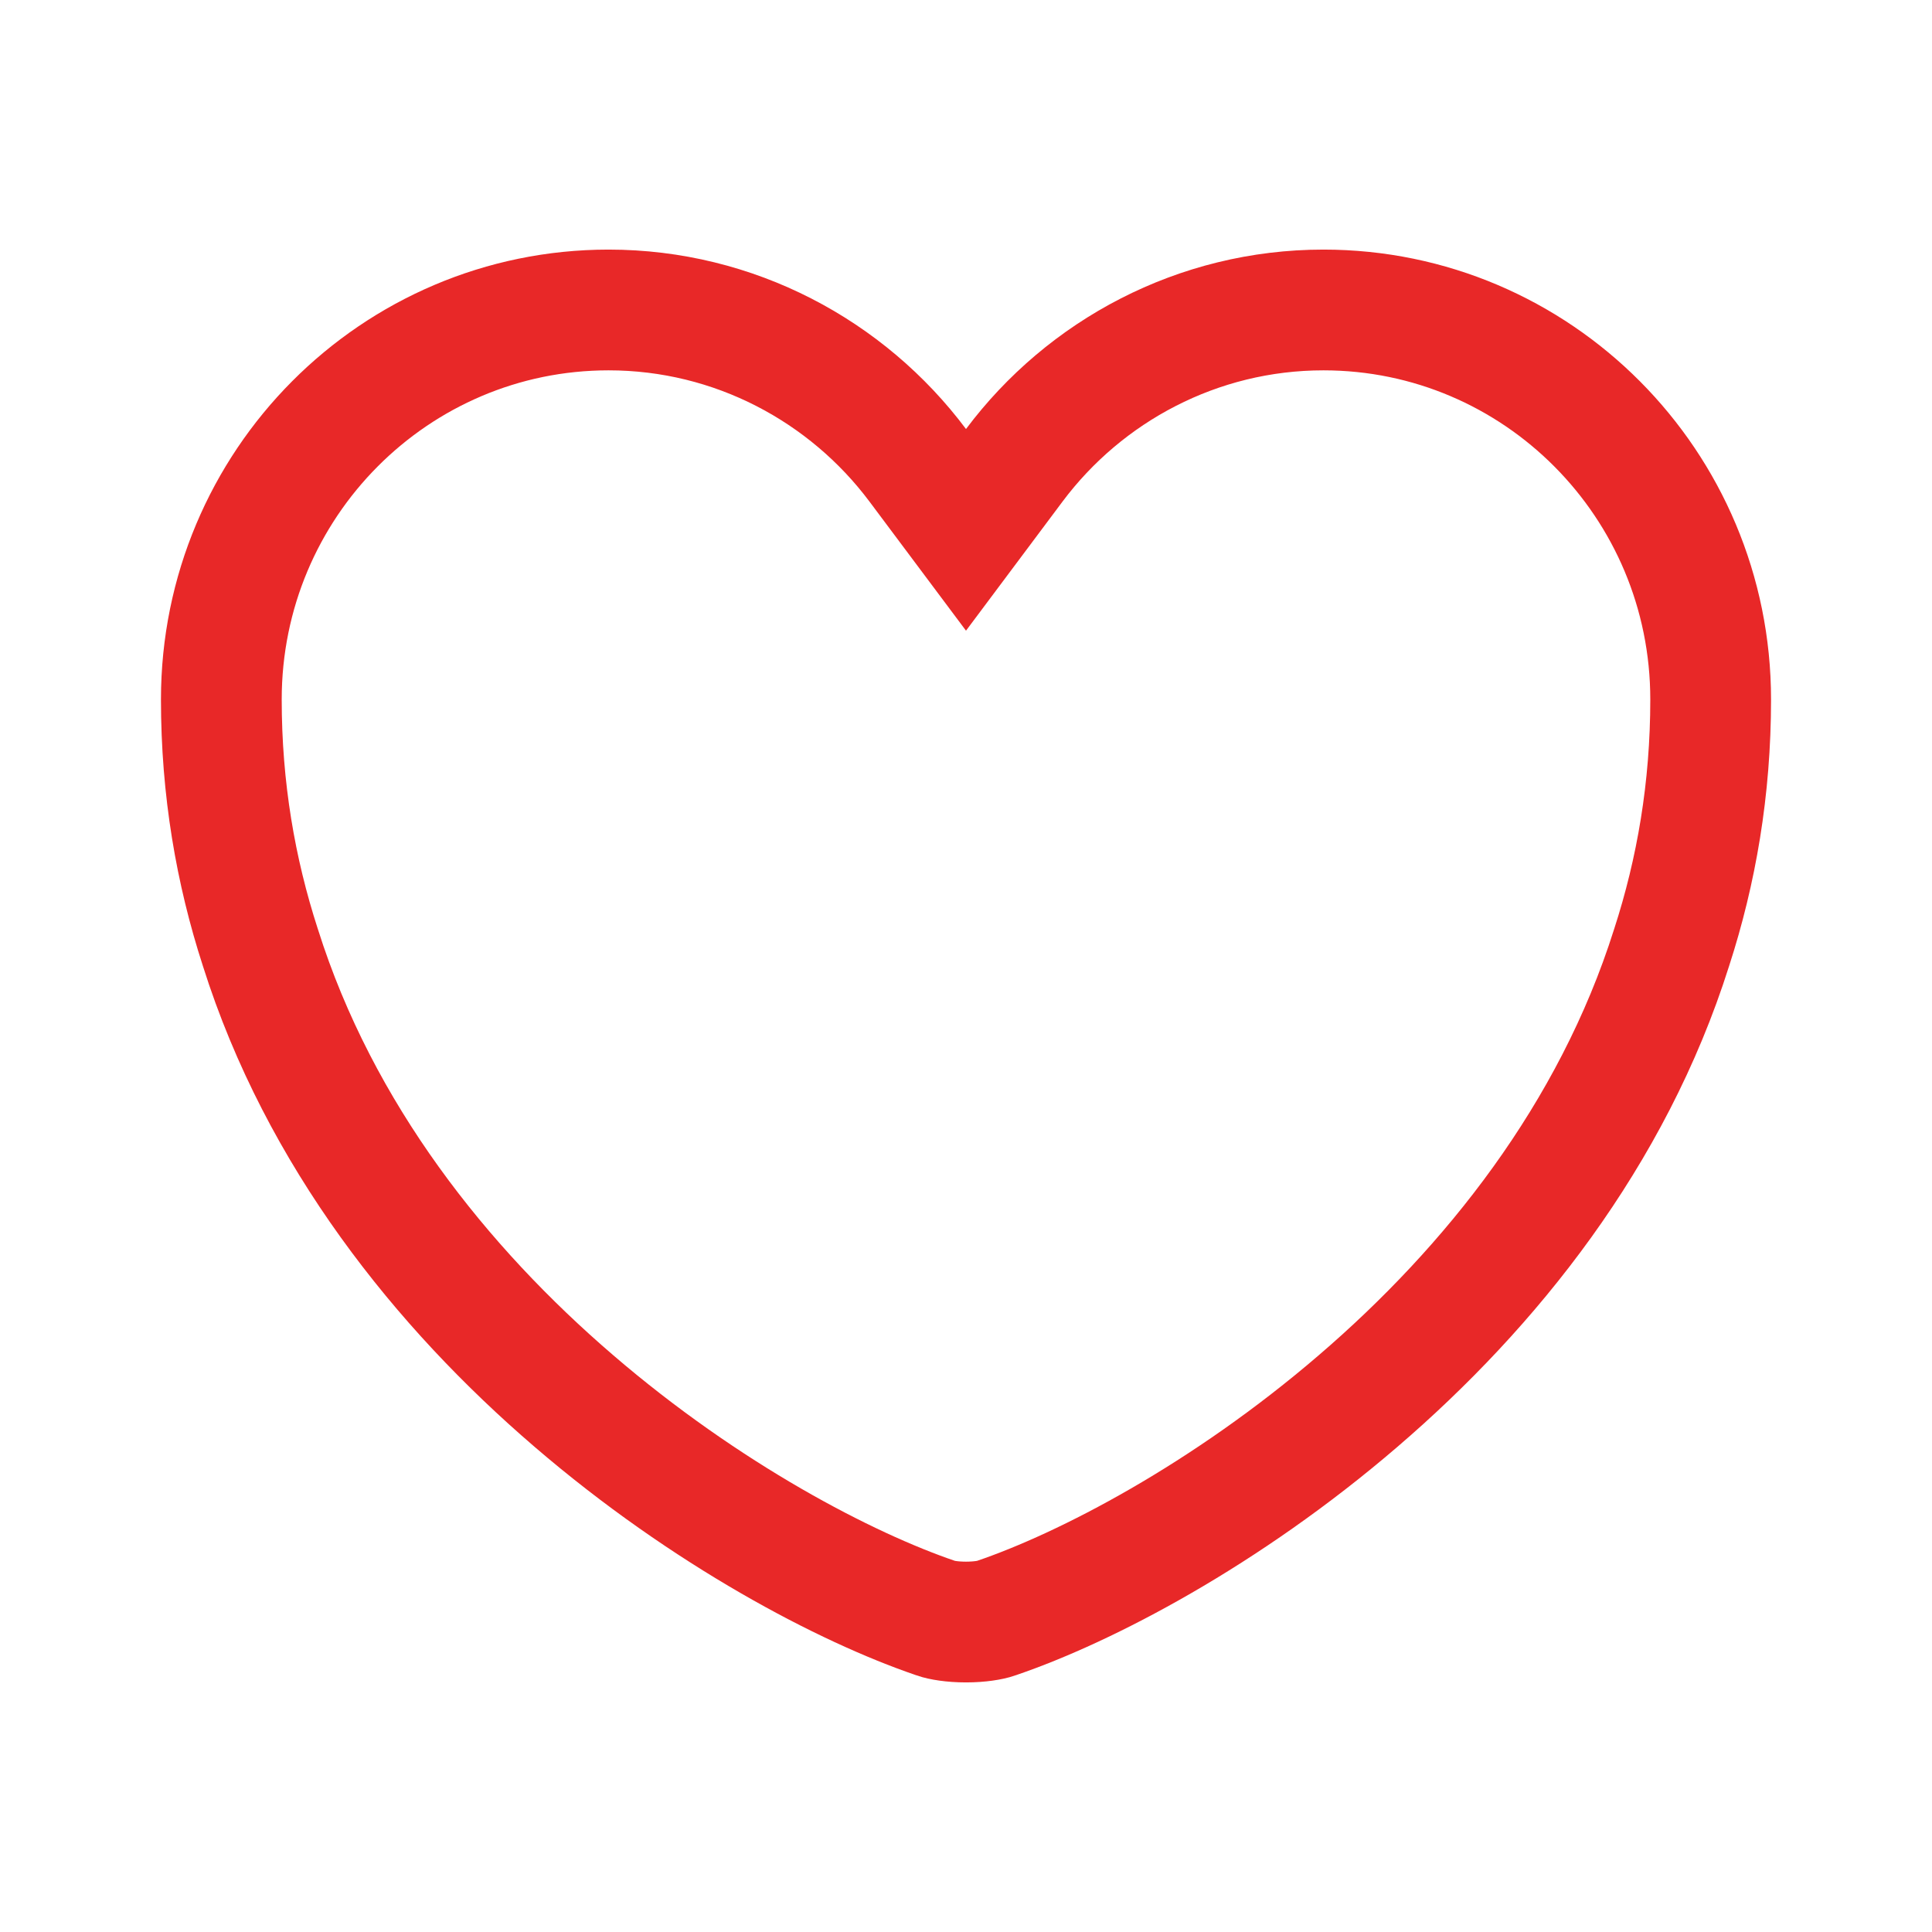 <svg width="16" height="16" viewBox="0 0 16 16" fill="none" xmlns="http://www.w3.org/2000/svg">
<path d="M7.6 3.853L8 4.388L8.4 3.853C8.984 3.073 9.918 2.567 10.96 2.567C12.728 2.567 14.167 4.007 14.167 5.793C14.167 6.532 14.049 7.214 13.844 7.846L13.843 7.849C13.352 9.403 12.344 10.661 11.248 11.602C10.15 12.546 8.992 13.148 8.252 13.4L8.252 13.4L8.247 13.402C8.204 13.417 8.114 13.433 8 13.433C7.886 13.433 7.796 13.417 7.753 13.402L7.753 13.402L7.748 13.4C7.008 13.148 5.85 12.546 4.752 11.602C3.656 10.661 2.648 9.403 2.157 7.849L2.157 7.849L2.156 7.846C1.951 7.214 1.833 6.532 1.833 5.793C1.833 4.007 3.272 2.567 5.04 2.567C6.082 2.567 7.016 3.073 7.6 3.853Z" stroke="#E82828"/>
</svg>

